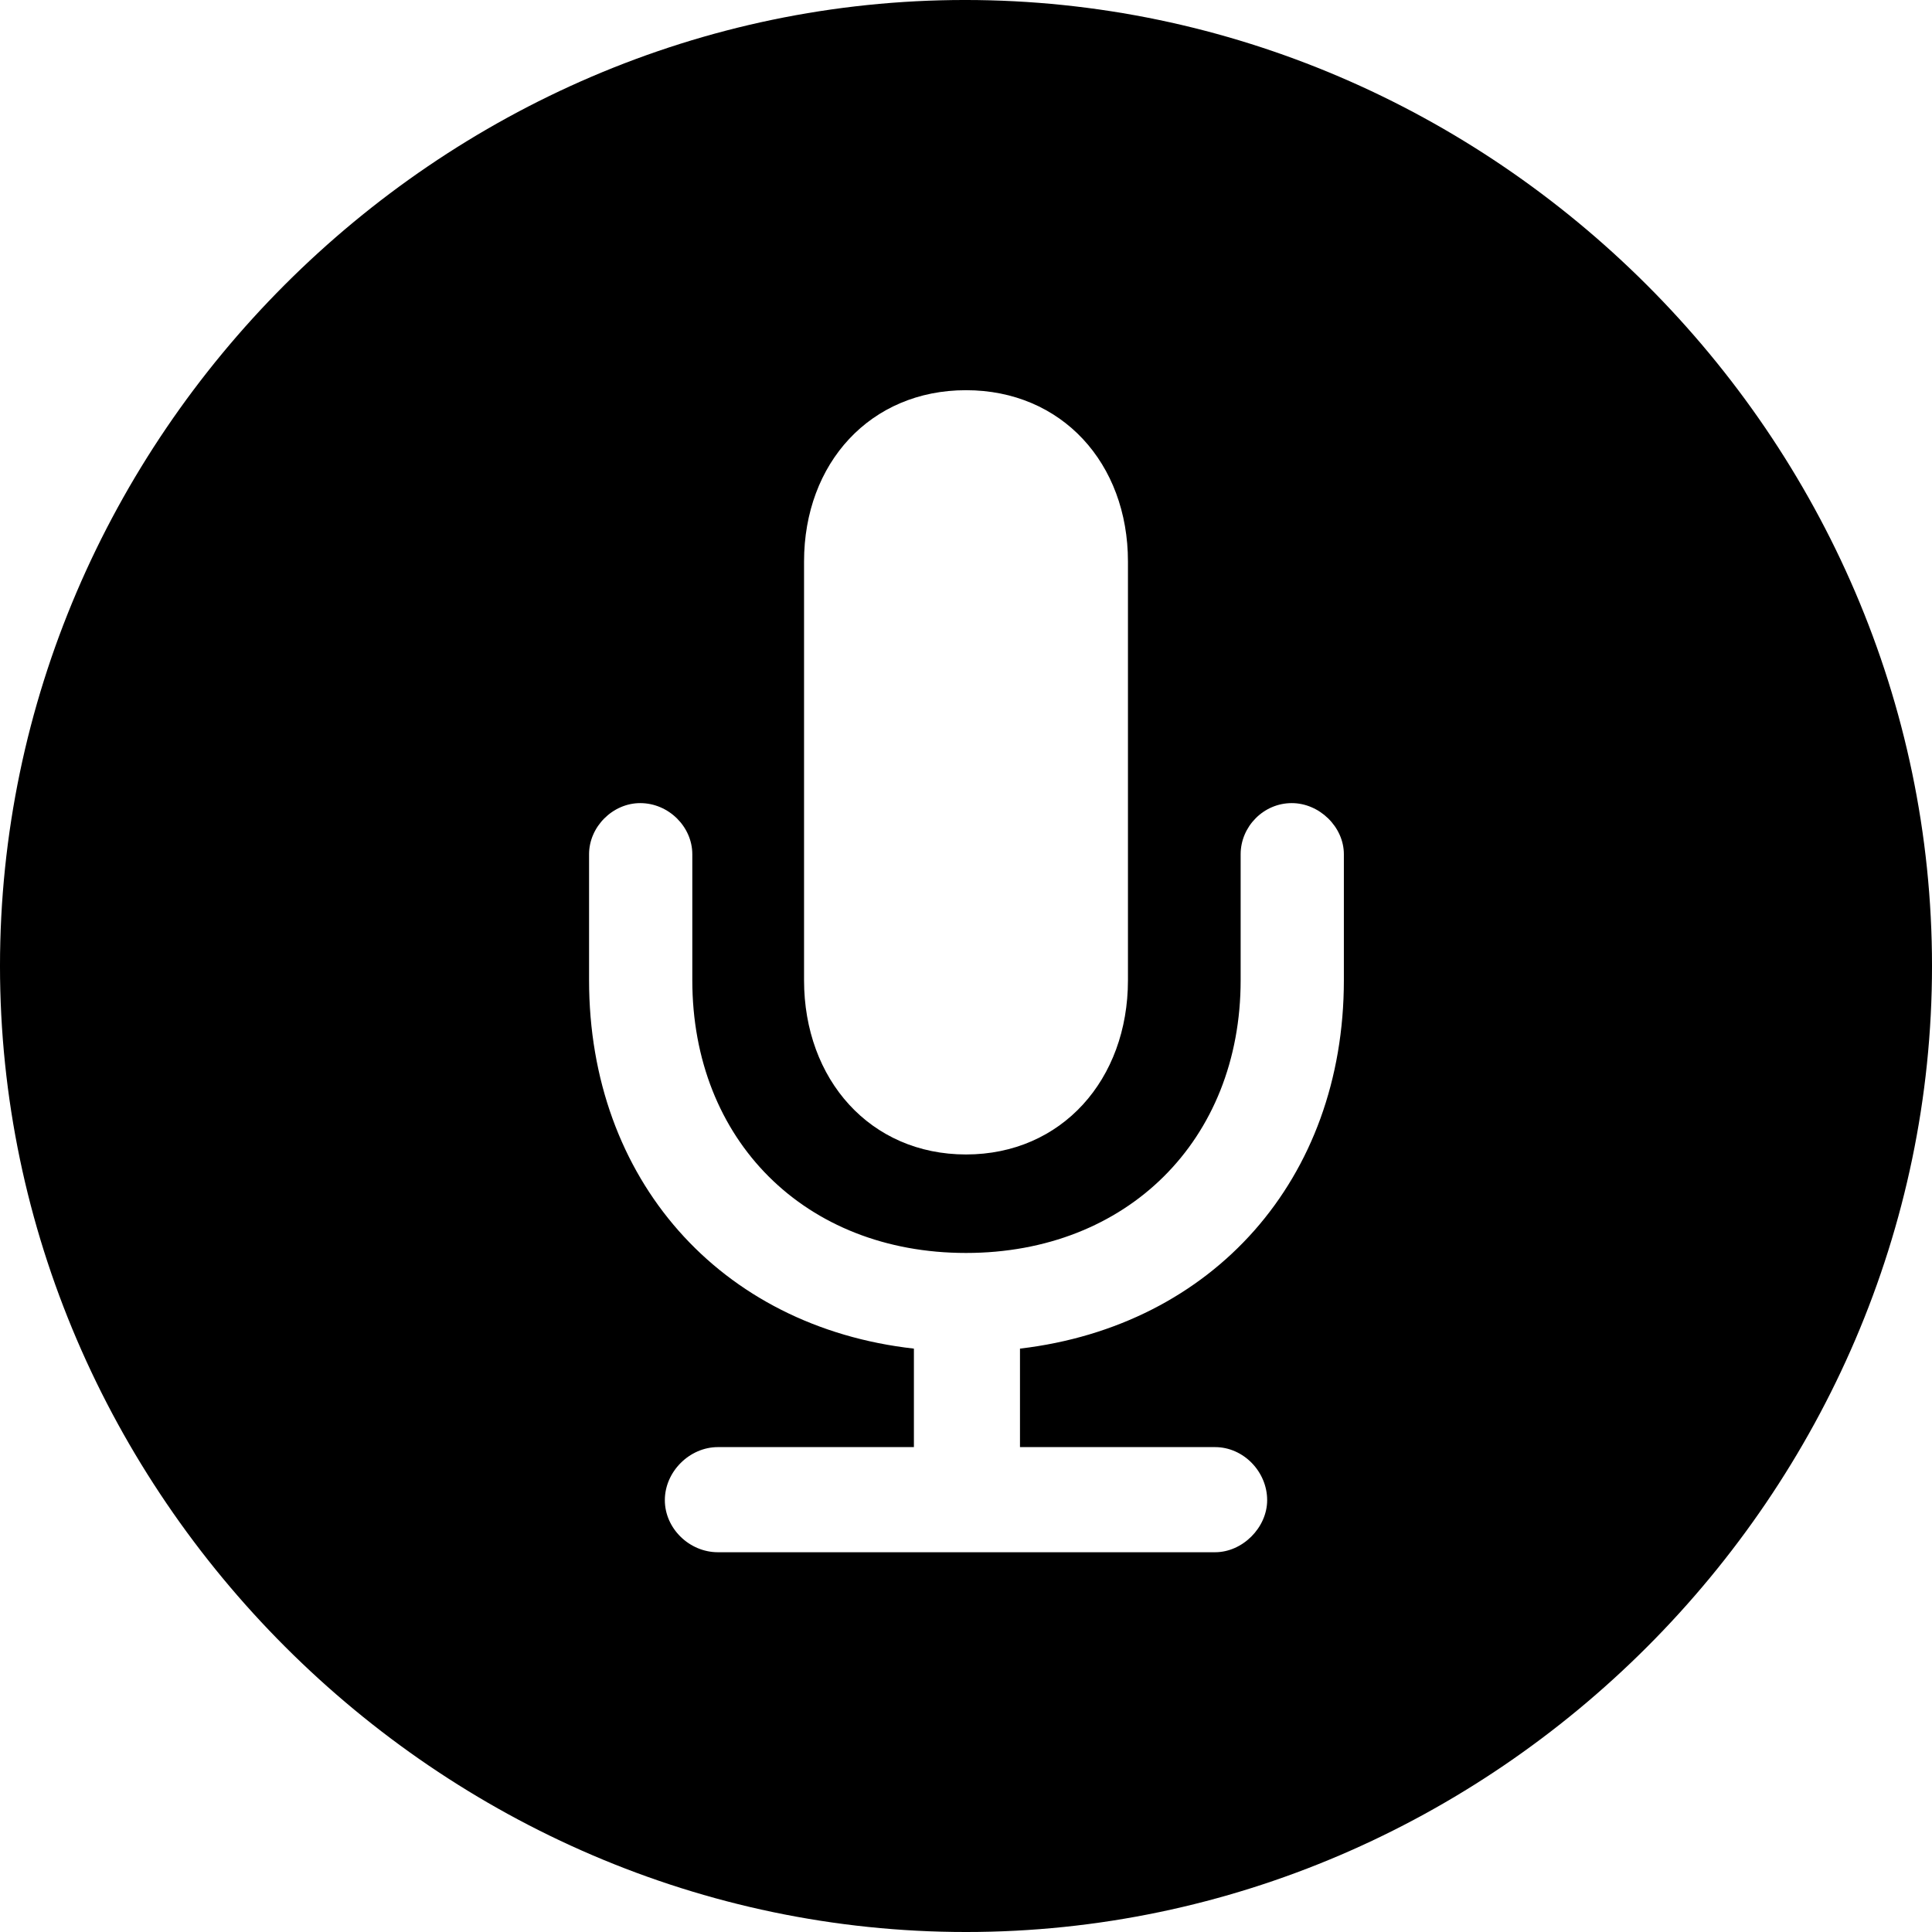 <?xml version="1.0" encoding="UTF-8" standalone="no"?>
<svg xmlns="http://www.w3.org/2000/svg"
     width="996.094" height="996.094"
     viewBox="0 0 996.094 996.094"
     fill="currentColor">
  <path d="M498.048 996.096C770.508 996.096 996.098 770.016 996.098 498.046C996.098 225.586 770.018 -0.004 497.558 -0.004C225.588 -0.004 -0.002 225.586 -0.002 498.046C-0.002 770.016 226.078 996.096 498.048 996.096ZM498.048 595.216C448.728 595.216 414.548 556.636 414.548 505.376V289.546C414.548 238.766 448.728 201.176 498.048 201.176C547.368 201.176 581.548 238.766 581.548 289.546V505.376C581.548 556.636 547.368 595.216 498.048 595.216ZM370.118 800.296C355.468 800.296 342.778 788.086 342.778 773.436C342.778 758.786 355.468 746.096 370.118 746.096H471.188V695.316C371.098 684.086 303.708 607.906 303.708 505.376V440.426C303.708 426.266 315.918 414.066 330.078 414.066C344.728 414.066 356.938 426.266 356.938 440.426V505.376C356.938 587.886 415.038 645.996 498.048 645.996C581.058 645.996 639.648 587.886 639.648 505.376V440.426C639.648 426.266 651.368 414.066 666.018 414.066C680.178 414.066 692.868 426.266 692.868 440.426V505.376C692.868 607.906 625.488 683.596 525.878 695.316V746.096H626.468C641.118 746.096 653.318 758.786 653.318 773.436C653.318 787.596 640.628 800.296 626.468 800.296Z"/>
</svg>